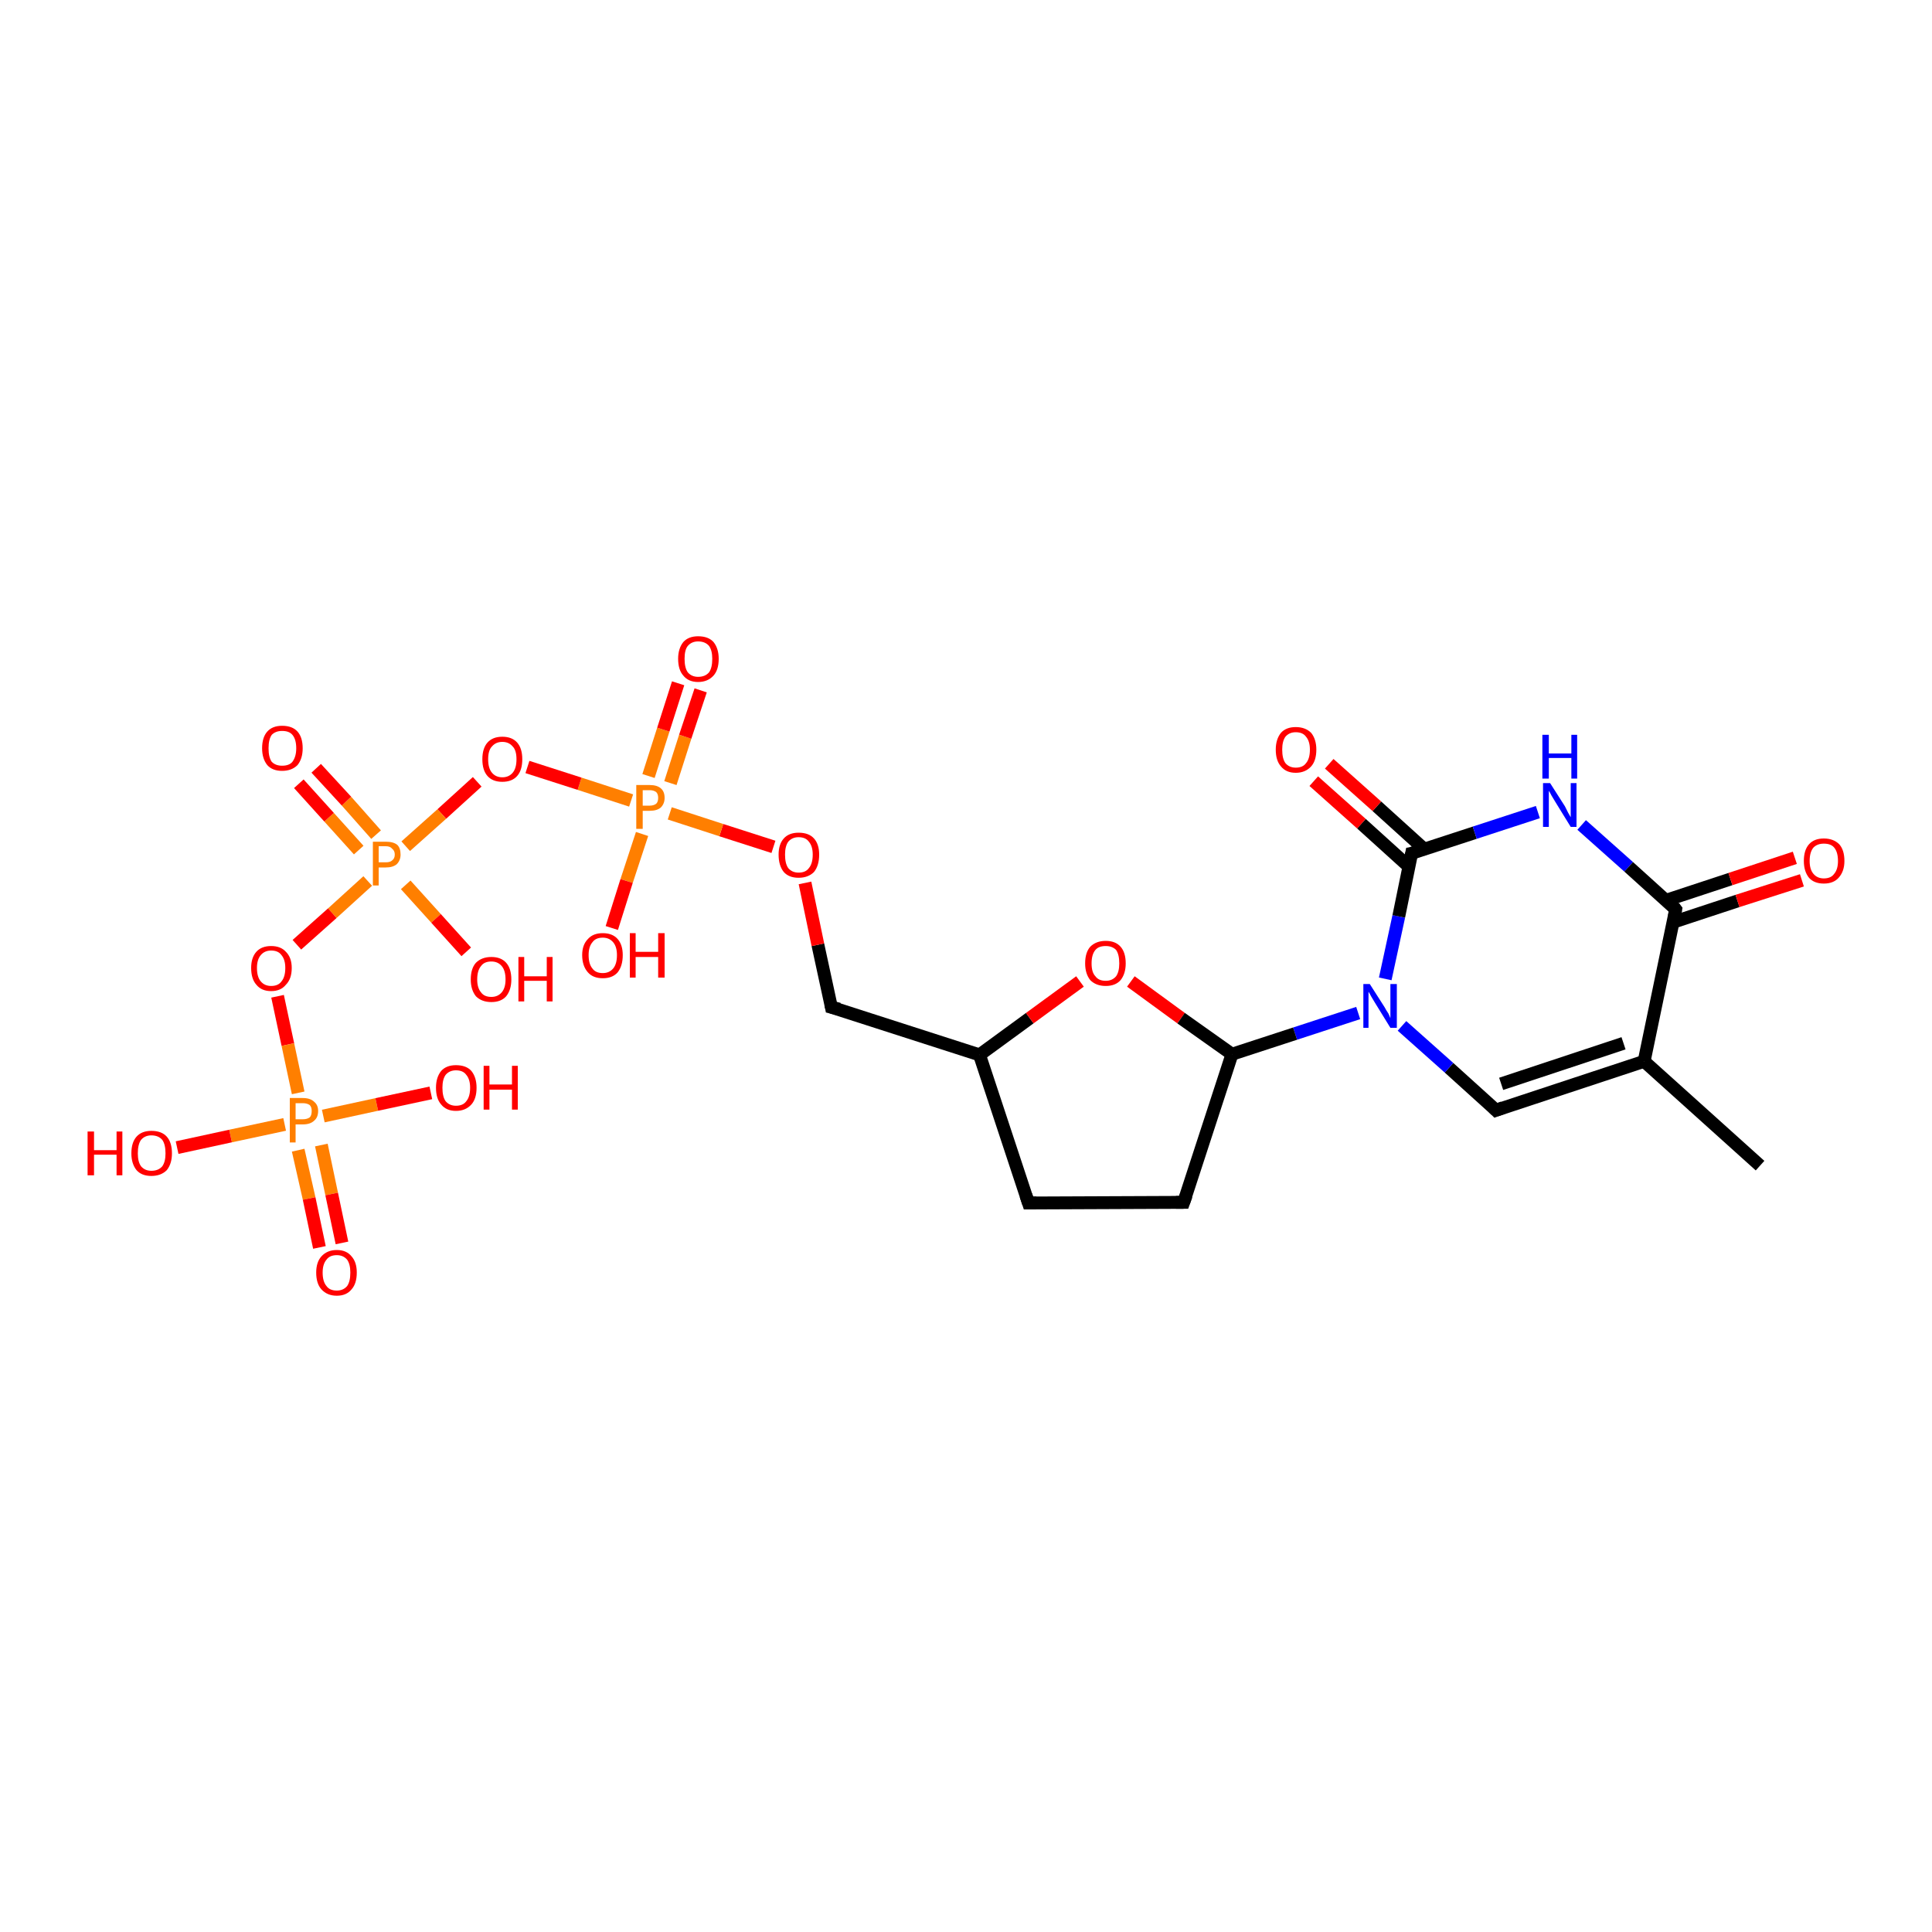 <?xml version='1.0' encoding='iso-8859-1'?>
<svg version='1.1' baseProfile='full'
              xmlns='http://www.w3.org/2000/svg'
                      xmlns:rdkit='http://www.rdkit.org/xml'
                      xmlns:xlink='http://www.w3.org/1999/xlink'
                  xml:space='preserve'
width='300px' height='300px' viewBox='0 0 300 300'>
<!-- END OF HEADER -->
<rect style='opacity:1.0;fill:#FFFFFF;stroke:none' width='300.0' height='300.0' x='0.0' y='0.0'> </rect>
<path class='bond-0 atom-0 atom-1' d='M 273.3,181.0 L 255.3,164.8' style='fill:none;fill-rule:evenodd;stroke:#000000;stroke-width:2.0px;stroke-linecap:butt;stroke-linejoin:miter;stroke-opacity:1' />
<path class='bond-1 atom-1 atom-2' d='M 255.3,164.8 L 232.3,172.4' style='fill:none;fill-rule:evenodd;stroke:#000000;stroke-width:2.0px;stroke-linecap:butt;stroke-linejoin:miter;stroke-opacity:1' />
<path class='bond-1 atom-1 atom-2' d='M 252.1,162.0 L 233.1,168.3' style='fill:none;fill-rule:evenodd;stroke:#000000;stroke-width:2.0px;stroke-linecap:butt;stroke-linejoin:miter;stroke-opacity:1' />
<path class='bond-2 atom-2 atom-3' d='M 232.3,172.4 L 225.0,165.8' style='fill:none;fill-rule:evenodd;stroke:#000000;stroke-width:2.0px;stroke-linecap:butt;stroke-linejoin:miter;stroke-opacity:1' />
<path class='bond-2 atom-2 atom-3' d='M 225.0,165.8 L 217.7,159.3' style='fill:none;fill-rule:evenodd;stroke:#0000FF;stroke-width:2.0px;stroke-linecap:butt;stroke-linejoin:miter;stroke-opacity:1' />
<path class='bond-3 atom-3 atom-4' d='M 210.9,157.3 L 201.1,160.5' style='fill:none;fill-rule:evenodd;stroke:#0000FF;stroke-width:2.0px;stroke-linecap:butt;stroke-linejoin:miter;stroke-opacity:1' />
<path class='bond-3 atom-3 atom-4' d='M 201.1,160.5 L 191.3,163.7' style='fill:none;fill-rule:evenodd;stroke:#000000;stroke-width:2.0px;stroke-linecap:butt;stroke-linejoin:miter;stroke-opacity:1' />
<path class='bond-4 atom-4 atom-5' d='M 191.3,163.7 L 183.8,186.7' style='fill:none;fill-rule:evenodd;stroke:#000000;stroke-width:2.0px;stroke-linecap:butt;stroke-linejoin:miter;stroke-opacity:1' />
<path class='bond-5 atom-5 atom-6' d='M 183.8,186.7 L 159.7,186.8' style='fill:none;fill-rule:evenodd;stroke:#000000;stroke-width:2.0px;stroke-linecap:butt;stroke-linejoin:miter;stroke-opacity:1' />
<path class='bond-6 atom-6 atom-7' d='M 159.7,186.8 L 152.1,163.8' style='fill:none;fill-rule:evenodd;stroke:#000000;stroke-width:2.0px;stroke-linecap:butt;stroke-linejoin:miter;stroke-opacity:1' />
<path class='bond-7 atom-7 atom-8' d='M 152.1,163.8 L 129.1,156.4' style='fill:none;fill-rule:evenodd;stroke:#000000;stroke-width:2.0px;stroke-linecap:butt;stroke-linejoin:miter;stroke-opacity:1' />
<path class='bond-8 atom-8 atom-9' d='M 129.1,156.4 L 127.0,146.7' style='fill:none;fill-rule:evenodd;stroke:#000000;stroke-width:2.0px;stroke-linecap:butt;stroke-linejoin:miter;stroke-opacity:1' />
<path class='bond-8 atom-8 atom-9' d='M 127.0,146.7 L 125.0,137.1' style='fill:none;fill-rule:evenodd;stroke:#FF0000;stroke-width:2.0px;stroke-linecap:butt;stroke-linejoin:miter;stroke-opacity:1' />
<path class='bond-9 atom-9 atom-10' d='M 120.1,131.5 L 112.0,128.9' style='fill:none;fill-rule:evenodd;stroke:#FF0000;stroke-width:2.0px;stroke-linecap:butt;stroke-linejoin:miter;stroke-opacity:1' />
<path class='bond-9 atom-9 atom-10' d='M 112.0,128.9 L 104.0,126.3' style='fill:none;fill-rule:evenodd;stroke:#FF7F00;stroke-width:2.0px;stroke-linecap:butt;stroke-linejoin:miter;stroke-opacity:1' />
<path class='bond-10 atom-10 atom-11' d='M 99.7,129.5 L 97.3,136.8' style='fill:none;fill-rule:evenodd;stroke:#FF7F00;stroke-width:2.0px;stroke-linecap:butt;stroke-linejoin:miter;stroke-opacity:1' />
<path class='bond-10 atom-10 atom-11' d='M 97.3,136.8 L 95.0,144.1' style='fill:none;fill-rule:evenodd;stroke:#FF0000;stroke-width:2.0px;stroke-linecap:butt;stroke-linejoin:miter;stroke-opacity:1' />
<path class='bond-11 atom-10 atom-12' d='M 104.1,121.6 L 106.4,114.4' style='fill:none;fill-rule:evenodd;stroke:#FF7F00;stroke-width:2.0px;stroke-linecap:butt;stroke-linejoin:miter;stroke-opacity:1' />
<path class='bond-11 atom-10 atom-12' d='M 106.4,114.4 L 108.8,107.2' style='fill:none;fill-rule:evenodd;stroke:#FF0000;stroke-width:2.0px;stroke-linecap:butt;stroke-linejoin:miter;stroke-opacity:1' />
<path class='bond-11 atom-10 atom-12' d='M 100.7,120.5 L 103.0,113.3' style='fill:none;fill-rule:evenodd;stroke:#FF7F00;stroke-width:2.0px;stroke-linecap:butt;stroke-linejoin:miter;stroke-opacity:1' />
<path class='bond-11 atom-10 atom-12' d='M 103.0,113.3 L 105.3,106.1' style='fill:none;fill-rule:evenodd;stroke:#FF0000;stroke-width:2.0px;stroke-linecap:butt;stroke-linejoin:miter;stroke-opacity:1' />
<path class='bond-12 atom-10 atom-13' d='M 98.0,124.3 L 90.0,121.7' style='fill:none;fill-rule:evenodd;stroke:#FF7F00;stroke-width:2.0px;stroke-linecap:butt;stroke-linejoin:miter;stroke-opacity:1' />
<path class='bond-12 atom-10 atom-13' d='M 90.0,121.7 L 81.9,119.1' style='fill:none;fill-rule:evenodd;stroke:#FF0000;stroke-width:2.0px;stroke-linecap:butt;stroke-linejoin:miter;stroke-opacity:1' />
<path class='bond-13 atom-13 atom-14' d='M 74.1,121.4 L 68.6,126.4' style='fill:none;fill-rule:evenodd;stroke:#FF0000;stroke-width:2.0px;stroke-linecap:butt;stroke-linejoin:miter;stroke-opacity:1' />
<path class='bond-13 atom-13 atom-14' d='M 68.6,126.4 L 63.0,131.4' style='fill:none;fill-rule:evenodd;stroke:#FF7F00;stroke-width:2.0px;stroke-linecap:butt;stroke-linejoin:miter;stroke-opacity:1' />
<path class='bond-14 atom-14 atom-15' d='M 63.0,137.4 L 67.7,142.6' style='fill:none;fill-rule:evenodd;stroke:#FF7F00;stroke-width:2.0px;stroke-linecap:butt;stroke-linejoin:miter;stroke-opacity:1' />
<path class='bond-14 atom-14 atom-15' d='M 67.7,142.6 L 72.4,147.8' style='fill:none;fill-rule:evenodd;stroke:#FF0000;stroke-width:2.0px;stroke-linecap:butt;stroke-linejoin:miter;stroke-opacity:1' />
<path class='bond-15 atom-14 atom-16' d='M 58.4,129.6 L 53.8,124.4' style='fill:none;fill-rule:evenodd;stroke:#FF7F00;stroke-width:2.0px;stroke-linecap:butt;stroke-linejoin:miter;stroke-opacity:1' />
<path class='bond-15 atom-14 atom-16' d='M 53.8,124.4 L 49.1,119.3' style='fill:none;fill-rule:evenodd;stroke:#FF0000;stroke-width:2.0px;stroke-linecap:butt;stroke-linejoin:miter;stroke-opacity:1' />
<path class='bond-15 atom-14 atom-16' d='M 55.7,132.0 L 51.1,126.9' style='fill:none;fill-rule:evenodd;stroke:#FF7F00;stroke-width:2.0px;stroke-linecap:butt;stroke-linejoin:miter;stroke-opacity:1' />
<path class='bond-15 atom-14 atom-16' d='M 51.1,126.9 L 46.4,121.7' style='fill:none;fill-rule:evenodd;stroke:#FF0000;stroke-width:2.0px;stroke-linecap:butt;stroke-linejoin:miter;stroke-opacity:1' />
<path class='bond-16 atom-14 atom-17' d='M 57.1,136.8 L 51.6,141.8' style='fill:none;fill-rule:evenodd;stroke:#FF7F00;stroke-width:2.0px;stroke-linecap:butt;stroke-linejoin:miter;stroke-opacity:1' />
<path class='bond-16 atom-14 atom-17' d='M 51.6,141.8 L 46.1,146.7' style='fill:none;fill-rule:evenodd;stroke:#FF0000;stroke-width:2.0px;stroke-linecap:butt;stroke-linejoin:miter;stroke-opacity:1' />
<path class='bond-17 atom-17 atom-18' d='M 43.1,154.7 L 44.7,162.2' style='fill:none;fill-rule:evenodd;stroke:#FF0000;stroke-width:2.0px;stroke-linecap:butt;stroke-linejoin:miter;stroke-opacity:1' />
<path class='bond-17 atom-17 atom-18' d='M 44.7,162.2 L 46.3,169.7' style='fill:none;fill-rule:evenodd;stroke:#FF7F00;stroke-width:2.0px;stroke-linecap:butt;stroke-linejoin:miter;stroke-opacity:1' />
<path class='bond-18 atom-18 atom-19' d='M 44.2,174.6 L 35.8,176.4' style='fill:none;fill-rule:evenodd;stroke:#FF7F00;stroke-width:2.0px;stroke-linecap:butt;stroke-linejoin:miter;stroke-opacity:1' />
<path class='bond-18 atom-18 atom-19' d='M 35.8,176.4 L 27.5,178.2' style='fill:none;fill-rule:evenodd;stroke:#FF0000;stroke-width:2.0px;stroke-linecap:butt;stroke-linejoin:miter;stroke-opacity:1' />
<path class='bond-19 atom-18 atom-20' d='M 50.2,173.3 L 58.5,171.5' style='fill:none;fill-rule:evenodd;stroke:#FF7F00;stroke-width:2.0px;stroke-linecap:butt;stroke-linejoin:miter;stroke-opacity:1' />
<path class='bond-19 atom-18 atom-20' d='M 58.5,171.5 L 66.9,169.7' style='fill:none;fill-rule:evenodd;stroke:#FF0000;stroke-width:2.0px;stroke-linecap:butt;stroke-linejoin:miter;stroke-opacity:1' />
<path class='bond-20 atom-18 atom-21' d='M 46.3,178.6 L 48.0,186.1' style='fill:none;fill-rule:evenodd;stroke:#FF7F00;stroke-width:2.0px;stroke-linecap:butt;stroke-linejoin:miter;stroke-opacity:1' />
<path class='bond-20 atom-18 atom-21' d='M 48.0,186.1 L 49.6,193.7' style='fill:none;fill-rule:evenodd;stroke:#FF0000;stroke-width:2.0px;stroke-linecap:butt;stroke-linejoin:miter;stroke-opacity:1' />
<path class='bond-20 atom-18 atom-21' d='M 49.9,177.8 L 51.5,185.4' style='fill:none;fill-rule:evenodd;stroke:#FF7F00;stroke-width:2.0px;stroke-linecap:butt;stroke-linejoin:miter;stroke-opacity:1' />
<path class='bond-20 atom-18 atom-21' d='M 51.5,185.4 L 53.1,193.0' style='fill:none;fill-rule:evenodd;stroke:#FF0000;stroke-width:2.0px;stroke-linecap:butt;stroke-linejoin:miter;stroke-opacity:1' />
<path class='bond-21 atom-7 atom-22' d='M 152.1,163.8 L 159.9,158.1' style='fill:none;fill-rule:evenodd;stroke:#000000;stroke-width:2.0px;stroke-linecap:butt;stroke-linejoin:miter;stroke-opacity:1' />
<path class='bond-21 atom-7 atom-22' d='M 159.9,158.1 L 167.7,152.4' style='fill:none;fill-rule:evenodd;stroke:#FF0000;stroke-width:2.0px;stroke-linecap:butt;stroke-linejoin:miter;stroke-opacity:1' />
<path class='bond-22 atom-3 atom-23' d='M 215.1,152.0 L 217.2,142.3' style='fill:none;fill-rule:evenodd;stroke:#0000FF;stroke-width:2.0px;stroke-linecap:butt;stroke-linejoin:miter;stroke-opacity:1' />
<path class='bond-22 atom-3 atom-23' d='M 217.2,142.3 L 219.2,132.5' style='fill:none;fill-rule:evenodd;stroke:#000000;stroke-width:2.0px;stroke-linecap:butt;stroke-linejoin:miter;stroke-opacity:1' />
<path class='bond-23 atom-23 atom-24' d='M 221.2,131.9 L 213.8,125.2' style='fill:none;fill-rule:evenodd;stroke:#000000;stroke-width:2.0px;stroke-linecap:butt;stroke-linejoin:miter;stroke-opacity:1' />
<path class='bond-23 atom-23 atom-24' d='M 213.8,125.2 L 206.4,118.6' style='fill:none;fill-rule:evenodd;stroke:#FF0000;stroke-width:2.0px;stroke-linecap:butt;stroke-linejoin:miter;stroke-opacity:1' />
<path class='bond-23 atom-23 atom-24' d='M 218.8,134.6 L 211.4,127.9' style='fill:none;fill-rule:evenodd;stroke:#000000;stroke-width:2.0px;stroke-linecap:butt;stroke-linejoin:miter;stroke-opacity:1' />
<path class='bond-23 atom-23 atom-24' d='M 211.4,127.9 L 204.0,121.3' style='fill:none;fill-rule:evenodd;stroke:#FF0000;stroke-width:2.0px;stroke-linecap:butt;stroke-linejoin:miter;stroke-opacity:1' />
<path class='bond-24 atom-23 atom-25' d='M 219.2,132.5 L 229.0,129.3' style='fill:none;fill-rule:evenodd;stroke:#000000;stroke-width:2.0px;stroke-linecap:butt;stroke-linejoin:miter;stroke-opacity:1' />
<path class='bond-24 atom-23 atom-25' d='M 229.0,129.3 L 238.8,126.1' style='fill:none;fill-rule:evenodd;stroke:#0000FF;stroke-width:2.0px;stroke-linecap:butt;stroke-linejoin:miter;stroke-opacity:1' />
<path class='bond-25 atom-25 atom-26' d='M 245.6,128.1 L 252.9,134.6' style='fill:none;fill-rule:evenodd;stroke:#0000FF;stroke-width:2.0px;stroke-linecap:butt;stroke-linejoin:miter;stroke-opacity:1' />
<path class='bond-25 atom-25 atom-26' d='M 252.9,134.6 L 260.2,141.2' style='fill:none;fill-rule:evenodd;stroke:#000000;stroke-width:2.0px;stroke-linecap:butt;stroke-linejoin:miter;stroke-opacity:1' />
<path class='bond-26 atom-26 atom-27' d='M 259.8,143.2 L 269.8,139.9' style='fill:none;fill-rule:evenodd;stroke:#000000;stroke-width:2.0px;stroke-linecap:butt;stroke-linejoin:miter;stroke-opacity:1' />
<path class='bond-26 atom-26 atom-27' d='M 269.8,139.9 L 279.8,136.7' style='fill:none;fill-rule:evenodd;stroke:#FF0000;stroke-width:2.0px;stroke-linecap:butt;stroke-linejoin:miter;stroke-opacity:1' />
<path class='bond-26 atom-26 atom-27' d='M 258.7,139.8 L 268.7,136.5' style='fill:none;fill-rule:evenodd;stroke:#000000;stroke-width:2.0px;stroke-linecap:butt;stroke-linejoin:miter;stroke-opacity:1' />
<path class='bond-26 atom-26 atom-27' d='M 268.7,136.5 L 278.7,133.2' style='fill:none;fill-rule:evenodd;stroke:#FF0000;stroke-width:2.0px;stroke-linecap:butt;stroke-linejoin:miter;stroke-opacity:1' />
<path class='bond-27 atom-26 atom-1' d='M 260.2,141.2 L 255.3,164.8' style='fill:none;fill-rule:evenodd;stroke:#000000;stroke-width:2.0px;stroke-linecap:butt;stroke-linejoin:miter;stroke-opacity:1' />
<path class='bond-28 atom-22 atom-4' d='M 175.6,152.4 L 183.4,158.1' style='fill:none;fill-rule:evenodd;stroke:#FF0000;stroke-width:2.0px;stroke-linecap:butt;stroke-linejoin:miter;stroke-opacity:1' />
<path class='bond-28 atom-22 atom-4' d='M 183.4,158.1 L 191.3,163.7' style='fill:none;fill-rule:evenodd;stroke:#000000;stroke-width:2.0px;stroke-linecap:butt;stroke-linejoin:miter;stroke-opacity:1' />
<path d='M 233.4,172.0 L 232.3,172.4 L 231.9,172.0' style='fill:none;stroke:#000000;stroke-width:2.0px;stroke-linecap:butt;stroke-linejoin:miter;stroke-opacity:1;' />
<path d='M 184.2,185.6 L 183.8,186.7 L 182.6,186.7' style='fill:none;stroke:#000000;stroke-width:2.0px;stroke-linecap:butt;stroke-linejoin:miter;stroke-opacity:1;' />
<path d='M 160.9,186.8 L 159.7,186.8 L 159.3,185.6' style='fill:none;stroke:#000000;stroke-width:2.0px;stroke-linecap:butt;stroke-linejoin:miter;stroke-opacity:1;' />
<path d='M 130.3,156.7 L 129.1,156.4 L 129.0,155.9' style='fill:none;stroke:#000000;stroke-width:2.0px;stroke-linecap:butt;stroke-linejoin:miter;stroke-opacity:1;' />
<path d='M 219.1,133.0 L 219.2,132.5 L 219.7,132.4' style='fill:none;stroke:#000000;stroke-width:2.0px;stroke-linecap:butt;stroke-linejoin:miter;stroke-opacity:1;' />
<path d='M 259.9,140.8 L 260.2,141.2 L 260.0,142.3' style='fill:none;stroke:#000000;stroke-width:2.0px;stroke-linecap:butt;stroke-linejoin:miter;stroke-opacity:1;' />
<path class='atom-3' d='M 212.7 152.8
L 215.0 156.4
Q 215.2 156.8, 215.6 157.4
Q 215.9 158.1, 215.9 158.1
L 215.9 152.8
L 216.9 152.8
L 216.9 159.6
L 215.9 159.6
L 213.5 155.7
Q 213.2 155.2, 212.9 154.7
Q 212.6 154.1, 212.5 154.0
L 212.5 159.6
L 211.7 159.6
L 211.7 152.8
L 212.7 152.8
' fill='#0000FF'/>
<path class='atom-9' d='M 120.9 132.7
Q 120.9 131.1, 121.7 130.2
Q 122.5 129.3, 124.0 129.3
Q 125.6 129.3, 126.4 130.2
Q 127.2 131.1, 127.2 132.7
Q 127.2 134.4, 126.4 135.4
Q 125.5 136.3, 124.0 136.3
Q 122.5 136.3, 121.7 135.4
Q 120.9 134.4, 120.9 132.7
M 124.0 135.5
Q 125.1 135.5, 125.6 134.8
Q 126.2 134.1, 126.2 132.7
Q 126.2 131.4, 125.6 130.7
Q 125.1 130.0, 124.0 130.0
Q 123.0 130.0, 122.4 130.7
Q 121.9 131.4, 121.9 132.7
Q 121.9 134.1, 122.4 134.8
Q 123.0 135.5, 124.0 135.5
' fill='#FF0000'/>
<path class='atom-10' d='M 100.9 121.9
Q 102.0 121.9, 102.6 122.4
Q 103.2 122.9, 103.2 123.9
Q 103.2 124.8, 102.6 125.4
Q 102.0 125.9, 100.9 125.9
L 99.8 125.9
L 99.8 128.7
L 98.8 128.7
L 98.8 121.9
L 100.9 121.9
M 100.9 125.1
Q 101.5 125.1, 101.9 124.8
Q 102.2 124.5, 102.2 123.9
Q 102.2 123.3, 101.9 123.0
Q 101.5 122.7, 100.9 122.7
L 99.8 122.7
L 99.8 125.1
L 100.9 125.1
' fill='#FF7F00'/>
<path class='atom-11' d='M 90.4 148.3
Q 90.4 146.7, 91.3 145.8
Q 92.1 144.9, 93.6 144.9
Q 95.1 144.9, 95.9 145.8
Q 96.7 146.7, 96.7 148.3
Q 96.7 150.0, 95.9 151.0
Q 95.1 151.9, 93.6 151.9
Q 92.1 151.9, 91.3 151.0
Q 90.4 150.0, 90.4 148.3
M 93.6 151.1
Q 94.6 151.1, 95.2 150.4
Q 95.8 149.7, 95.8 148.3
Q 95.8 147.0, 95.2 146.3
Q 94.6 145.6, 93.6 145.6
Q 92.5 145.6, 92.0 146.3
Q 91.4 147.0, 91.4 148.3
Q 91.4 149.7, 92.0 150.4
Q 92.5 151.1, 93.6 151.1
' fill='#FF0000'/>
<path class='atom-11' d='M 97.8 144.9
L 98.7 144.9
L 98.7 147.8
L 102.2 147.8
L 102.2 144.9
L 103.2 144.9
L 103.2 151.8
L 102.2 151.8
L 102.2 148.6
L 98.7 148.6
L 98.7 151.8
L 97.8 151.8
L 97.8 144.9
' fill='#FF0000'/>
<path class='atom-12' d='M 105.3 102.3
Q 105.3 100.7, 106.1 99.7
Q 106.9 98.8, 108.4 98.8
Q 110.0 98.8, 110.8 99.7
Q 111.6 100.7, 111.6 102.3
Q 111.6 104.0, 110.8 104.9
Q 109.9 105.9, 108.4 105.9
Q 106.9 105.9, 106.1 104.9
Q 105.3 104.0, 105.3 102.3
M 108.4 105.1
Q 109.5 105.1, 110.1 104.4
Q 110.6 103.7, 110.6 102.3
Q 110.6 101.0, 110.1 100.3
Q 109.5 99.6, 108.4 99.6
Q 107.4 99.6, 106.8 100.3
Q 106.3 100.9, 106.3 102.3
Q 106.3 103.7, 106.8 104.4
Q 107.4 105.1, 108.4 105.1
' fill='#FF0000'/>
<path class='atom-13' d='M 74.9 117.9
Q 74.9 116.2, 75.7 115.3
Q 76.5 114.4, 78.0 114.4
Q 79.5 114.4, 80.3 115.3
Q 81.1 116.2, 81.1 117.9
Q 81.1 119.6, 80.3 120.5
Q 79.5 121.4, 78.0 121.4
Q 76.5 121.4, 75.7 120.5
Q 74.9 119.6, 74.9 117.9
M 78.0 120.7
Q 79.0 120.7, 79.6 120.0
Q 80.2 119.3, 80.2 117.9
Q 80.2 116.5, 79.6 115.9
Q 79.0 115.2, 78.0 115.2
Q 77.0 115.2, 76.4 115.9
Q 75.8 116.5, 75.8 117.9
Q 75.8 119.3, 76.4 120.0
Q 77.0 120.7, 78.0 120.7
' fill='#FF0000'/>
<path class='atom-14' d='M 59.9 130.7
Q 61.1 130.7, 61.7 131.2
Q 62.2 131.7, 62.2 132.7
Q 62.2 133.6, 61.6 134.2
Q 61.0 134.7, 59.9 134.7
L 58.8 134.7
L 58.8 137.5
L 57.9 137.5
L 57.9 130.7
L 59.9 130.7
M 59.9 133.9
Q 60.6 133.9, 60.9 133.6
Q 61.3 133.3, 61.3 132.7
Q 61.3 132.1, 60.9 131.8
Q 60.6 131.4, 59.9 131.4
L 58.8 131.4
L 58.8 133.9
L 59.9 133.9
' fill='#FF7F00'/>
<path class='atom-15' d='M 73.1 152.1
Q 73.1 150.4, 73.9 149.5
Q 74.8 148.6, 76.3 148.6
Q 77.8 148.6, 78.6 149.5
Q 79.4 150.4, 79.4 152.1
Q 79.4 153.7, 78.6 154.7
Q 77.8 155.6, 76.3 155.6
Q 74.8 155.6, 73.9 154.7
Q 73.1 153.7, 73.1 152.1
M 76.3 154.8
Q 77.3 154.8, 77.9 154.1
Q 78.5 153.4, 78.5 152.1
Q 78.5 150.7, 77.9 150.0
Q 77.3 149.3, 76.3 149.3
Q 75.2 149.3, 74.7 150.0
Q 74.1 150.7, 74.1 152.1
Q 74.1 153.4, 74.7 154.1
Q 75.2 154.8, 76.3 154.8
' fill='#FF0000'/>
<path class='atom-15' d='M 80.5 148.6
L 81.4 148.6
L 81.4 151.6
L 84.9 151.6
L 84.9 148.6
L 85.8 148.6
L 85.8 155.5
L 84.9 155.5
L 84.9 152.3
L 81.4 152.3
L 81.4 155.5
L 80.5 155.5
L 80.5 148.6
' fill='#FF0000'/>
<path class='atom-16' d='M 40.7 116.2
Q 40.7 114.5, 41.5 113.6
Q 42.3 112.7, 43.8 112.7
Q 45.4 112.7, 46.2 113.6
Q 47.0 114.5, 47.0 116.2
Q 47.0 117.8, 46.2 118.8
Q 45.3 119.7, 43.8 119.7
Q 42.3 119.7, 41.5 118.8
Q 40.7 117.8, 40.7 116.2
M 43.8 118.9
Q 44.9 118.9, 45.4 118.3
Q 46.0 117.5, 46.0 116.2
Q 46.0 114.8, 45.4 114.1
Q 44.9 113.5, 43.8 113.5
Q 42.8 113.5, 42.2 114.1
Q 41.7 114.8, 41.7 116.2
Q 41.7 117.6, 42.2 118.3
Q 42.8 118.9, 43.8 118.9
' fill='#FF0000'/>
<path class='atom-17' d='M 39.0 150.3
Q 39.0 148.7, 39.8 147.8
Q 40.6 146.9, 42.1 146.9
Q 43.6 146.9, 44.4 147.8
Q 45.3 148.7, 45.3 150.3
Q 45.3 152.0, 44.4 152.9
Q 43.6 153.9, 42.1 153.9
Q 40.6 153.9, 39.8 152.9
Q 39.0 152.0, 39.0 150.3
M 42.1 153.1
Q 43.2 153.1, 43.7 152.4
Q 44.3 151.7, 44.3 150.3
Q 44.3 149.0, 43.7 148.3
Q 43.2 147.6, 42.1 147.6
Q 41.1 147.6, 40.5 148.3
Q 39.9 149.0, 39.9 150.3
Q 39.9 151.7, 40.5 152.4
Q 41.1 153.1, 42.1 153.1
' fill='#FF0000'/>
<path class='atom-18' d='M 47.0 170.5
Q 48.2 170.5, 48.8 171.1
Q 49.4 171.6, 49.4 172.5
Q 49.4 173.5, 48.8 174.0
Q 48.2 174.6, 47.0 174.6
L 45.9 174.6
L 45.9 177.4
L 45.0 177.4
L 45.0 170.5
L 47.0 170.5
M 47.0 173.8
Q 47.7 173.8, 48.1 173.5
Q 48.4 173.2, 48.4 172.5
Q 48.4 171.9, 48.1 171.6
Q 47.7 171.3, 47.0 171.3
L 45.9 171.3
L 45.9 173.8
L 47.0 173.8
' fill='#FF7F00'/>
<path class='atom-19' d='M 13.6 175.7
L 14.6 175.7
L 14.6 178.6
L 18.1 178.6
L 18.1 175.7
L 19.0 175.7
L 19.0 182.5
L 18.1 182.5
L 18.1 179.3
L 14.6 179.3
L 14.6 182.5
L 13.6 182.5
L 13.6 175.7
' fill='#FF0000'/>
<path class='atom-19' d='M 20.4 179.1
Q 20.4 177.4, 21.2 176.5
Q 22.0 175.6, 23.5 175.6
Q 25.1 175.6, 25.9 176.5
Q 26.7 177.4, 26.7 179.1
Q 26.7 180.7, 25.9 181.7
Q 25.0 182.6, 23.5 182.6
Q 22.0 182.6, 21.2 181.7
Q 20.4 180.7, 20.4 179.1
M 23.5 181.8
Q 24.6 181.8, 25.2 181.1
Q 25.7 180.4, 25.7 179.1
Q 25.7 177.7, 25.2 177.0
Q 24.6 176.3, 23.5 176.3
Q 22.5 176.3, 21.9 177.0
Q 21.4 177.7, 21.4 179.1
Q 21.4 180.4, 21.9 181.1
Q 22.5 181.8, 23.5 181.8
' fill='#FF0000'/>
<path class='atom-20' d='M 67.7 168.9
Q 67.7 167.3, 68.5 166.3
Q 69.3 165.4, 70.8 165.4
Q 72.4 165.4, 73.2 166.3
Q 74.0 167.3, 74.0 168.9
Q 74.0 170.6, 73.2 171.5
Q 72.3 172.5, 70.8 172.5
Q 69.3 172.5, 68.5 171.5
Q 67.7 170.6, 67.7 168.9
M 70.8 171.7
Q 71.9 171.7, 72.4 171.0
Q 73.0 170.3, 73.0 168.9
Q 73.0 167.6, 72.4 166.9
Q 71.9 166.2, 70.8 166.2
Q 69.8 166.2, 69.2 166.9
Q 68.7 167.6, 68.7 168.9
Q 68.7 170.3, 69.2 171.0
Q 69.8 171.7, 70.8 171.7
' fill='#FF0000'/>
<path class='atom-20' d='M 75.1 165.5
L 76.0 165.5
L 76.0 168.4
L 79.5 168.4
L 79.5 165.5
L 80.4 165.5
L 80.4 172.3
L 79.5 172.3
L 79.5 169.2
L 76.0 169.2
L 76.0 172.3
L 75.1 172.3
L 75.1 165.5
' fill='#FF0000'/>
<path class='atom-21' d='M 49.1 197.6
Q 49.1 196.0, 49.9 195.1
Q 50.8 194.1, 52.3 194.1
Q 53.8 194.1, 54.6 195.1
Q 55.4 196.0, 55.4 197.6
Q 55.4 199.3, 54.6 200.2
Q 53.8 201.2, 52.3 201.2
Q 50.8 201.2, 49.9 200.2
Q 49.1 199.3, 49.1 197.6
M 52.3 200.4
Q 53.3 200.4, 53.9 199.7
Q 54.4 199.0, 54.4 197.6
Q 54.4 196.3, 53.9 195.6
Q 53.3 194.9, 52.3 194.9
Q 51.2 194.9, 50.7 195.6
Q 50.1 196.3, 50.1 197.6
Q 50.1 199.0, 50.7 199.7
Q 51.2 200.4, 52.3 200.4
' fill='#FF0000'/>
<path class='atom-22' d='M 168.5 149.6
Q 168.5 147.9, 169.3 147.0
Q 170.2 146.1, 171.7 146.1
Q 173.2 146.1, 174.0 147.0
Q 174.8 147.9, 174.8 149.6
Q 174.8 151.2, 174.0 152.2
Q 173.2 153.1, 171.7 153.1
Q 170.2 153.1, 169.3 152.2
Q 168.5 151.2, 168.5 149.6
M 171.7 152.3
Q 172.7 152.3, 173.3 151.6
Q 173.8 150.9, 173.8 149.6
Q 173.8 148.2, 173.3 147.5
Q 172.7 146.9, 171.7 146.9
Q 170.6 146.9, 170.1 147.5
Q 169.5 148.2, 169.5 149.6
Q 169.5 151.0, 170.1 151.6
Q 170.6 152.3, 171.7 152.3
' fill='#FF0000'/>
<path class='atom-24' d='M 198.1 116.4
Q 198.1 114.8, 198.9 113.8
Q 199.7 112.9, 201.2 112.9
Q 202.7 112.9, 203.6 113.8
Q 204.4 114.8, 204.4 116.4
Q 204.4 118.1, 203.6 119.0
Q 202.7 120.0, 201.2 120.0
Q 199.7 120.0, 198.9 119.0
Q 198.1 118.1, 198.1 116.4
M 201.2 119.2
Q 202.3 119.2, 202.8 118.5
Q 203.4 117.8, 203.4 116.4
Q 203.4 115.1, 202.8 114.4
Q 202.3 113.7, 201.2 113.7
Q 200.2 113.7, 199.6 114.4
Q 199.1 115.1, 199.1 116.4
Q 199.1 117.8, 199.6 118.5
Q 200.2 119.2, 201.2 119.2
' fill='#FF0000'/>
<path class='atom-25' d='M 240.7 121.6
L 243.0 125.2
Q 243.2 125.6, 243.5 126.2
Q 243.9 126.9, 243.9 126.9
L 243.9 121.6
L 244.8 121.6
L 244.8 128.4
L 243.9 128.4
L 241.5 124.5
Q 241.2 124.0, 240.9 123.5
Q 240.6 122.9, 240.5 122.8
L 240.5 128.4
L 239.6 128.4
L 239.6 121.6
L 240.7 121.6
' fill='#0000FF'/>
<path class='atom-25' d='M 239.5 114.1
L 240.5 114.1
L 240.5 117.0
L 244.0 117.0
L 244.0 114.1
L 244.9 114.1
L 244.9 120.9
L 244.0 120.9
L 244.0 117.7
L 240.5 117.7
L 240.5 120.9
L 239.5 120.9
L 239.5 114.1
' fill='#0000FF'/>
<path class='atom-27' d='M 280.1 133.7
Q 280.1 132.0, 280.9 131.1
Q 281.7 130.2, 283.2 130.2
Q 284.7 130.2, 285.6 131.1
Q 286.4 132.0, 286.4 133.7
Q 286.4 135.3, 285.5 136.3
Q 284.7 137.2, 283.2 137.2
Q 281.7 137.2, 280.9 136.3
Q 280.1 135.3, 280.1 133.7
M 283.2 136.4
Q 284.3 136.4, 284.8 135.7
Q 285.4 135.0, 285.4 133.7
Q 285.4 132.3, 284.8 131.6
Q 284.3 131.0, 283.2 131.0
Q 282.2 131.0, 281.6 131.6
Q 281.0 132.3, 281.0 133.7
Q 281.0 135.0, 281.6 135.7
Q 282.2 136.4, 283.2 136.4
' fill='#FF0000'/>
</svg>
